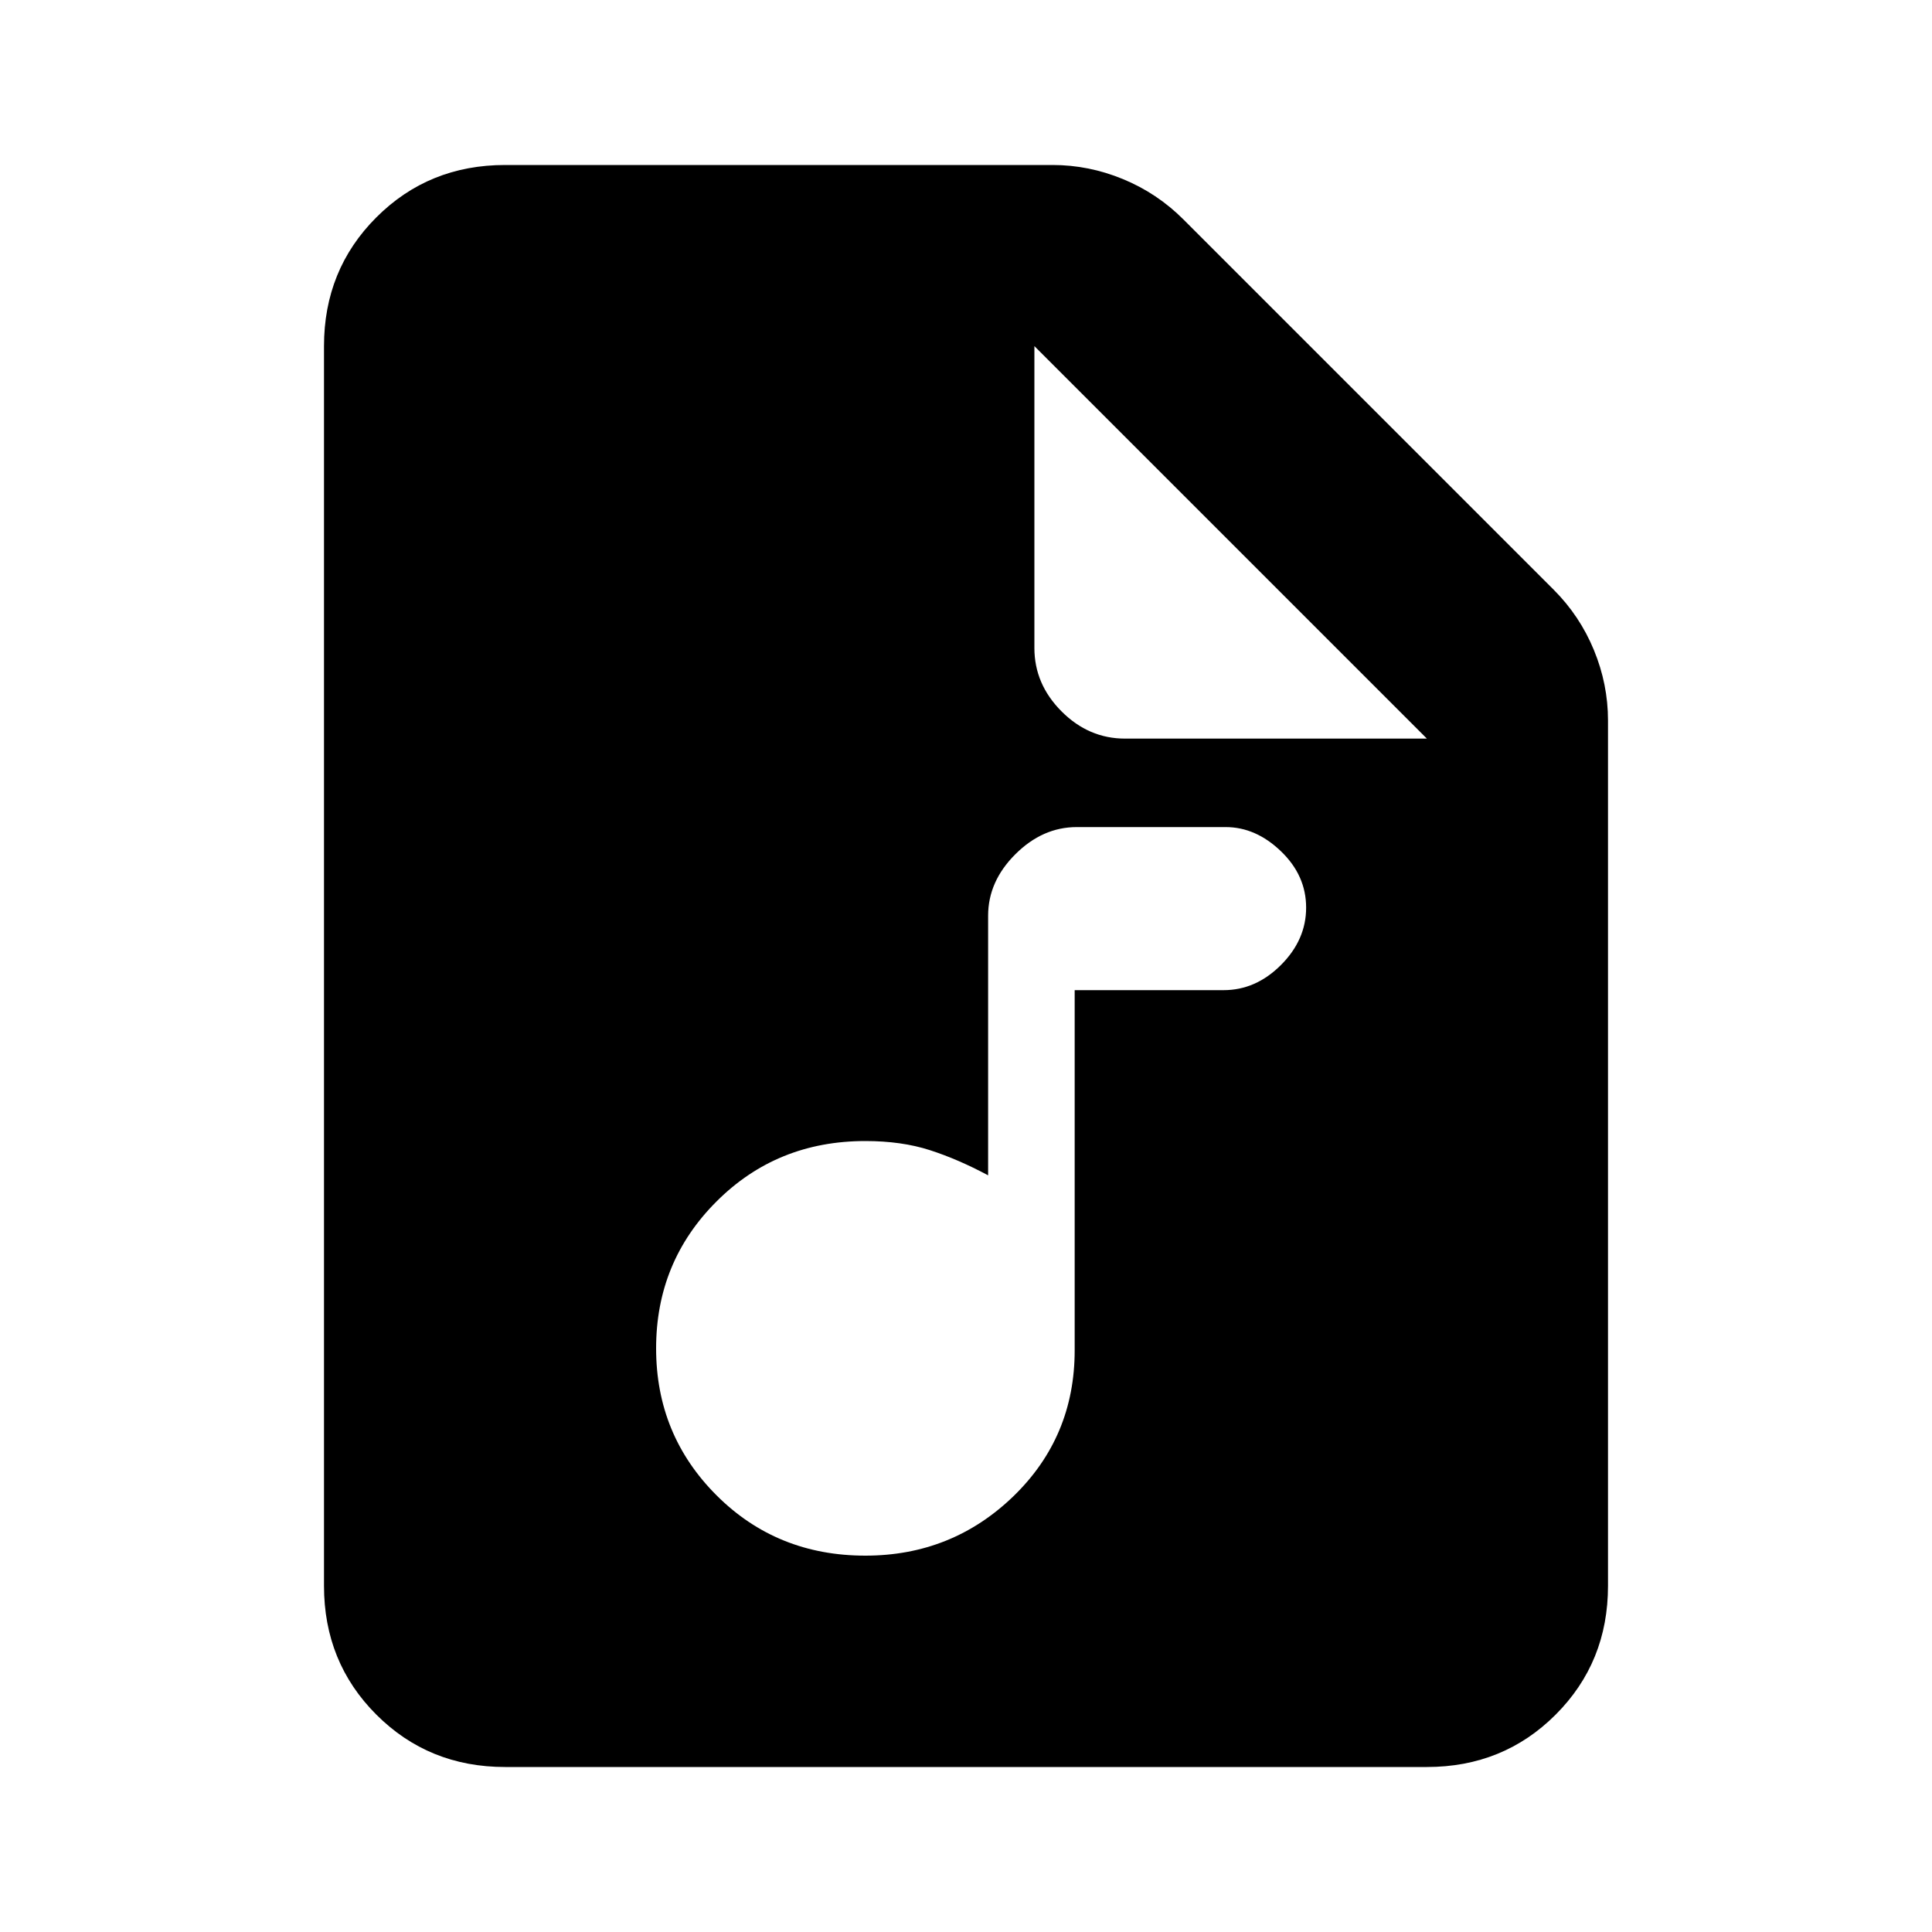 <svg xmlns="http://www.w3.org/2000/svg" height="20" width="20"><path d="M8.958 16.104q.896 0 1.532-.614.635-.615.635-1.511V10.25h1.542q.333 0 .593-.26.261-.261.261-.594 0-.334-.261-.584-.26-.25-.572-.25h-1.542q-.354 0-.636.282-.281.281-.281.635v2.688q-.312-.167-.604-.261t-.667-.094q-.916 0-1.541.626-.625.624-.625 1.52t.625 1.521q.625.625 1.541.625Zm-3.729 2.188q-.791 0-1.333-.542-.542-.542-.542-1.333V3.583q0-.791.542-1.333.542-.542 1.333-.542h5.667q.375 0 .729.146t.625.417l3.833 3.833q.271.271.417.625.146.354.146.729v8.959q0 .791-.542 1.333-.542.542-1.333.542Zm6.417-10.646h3.125l-4.063-4.063v3.125q0 .375.282.657.281.281.656.281Z"/></svg>